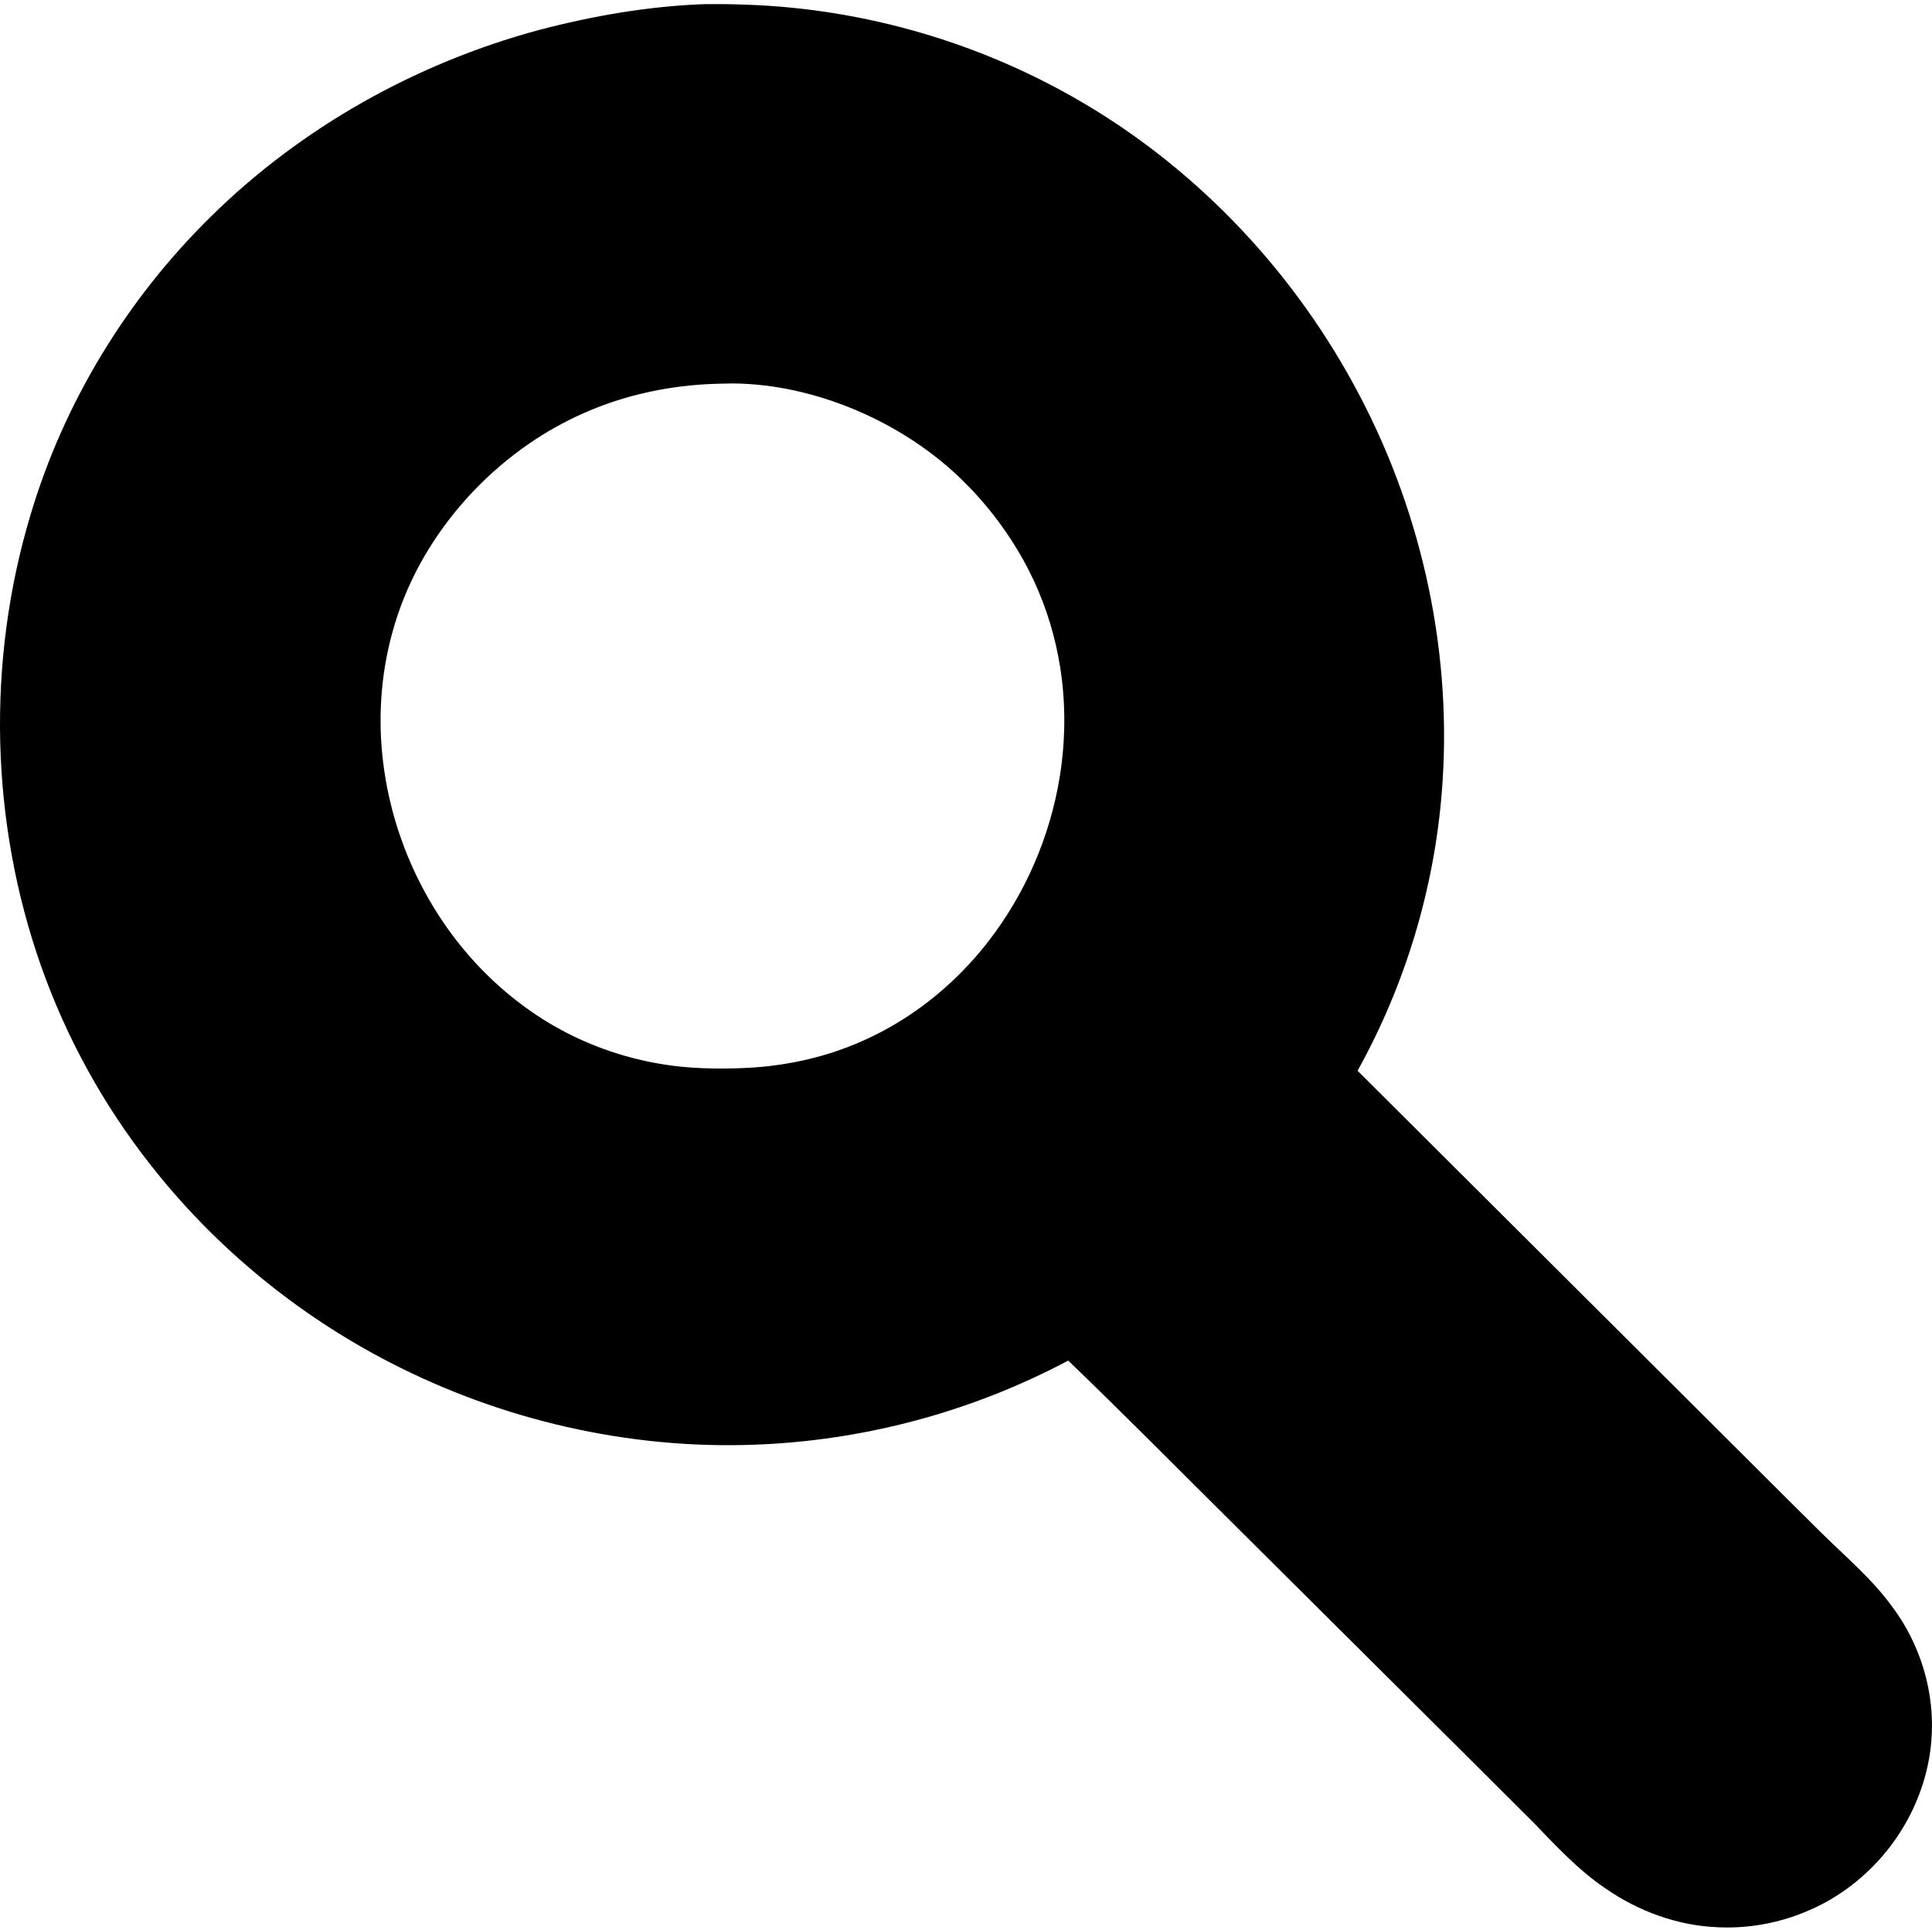 <?xml version="1.0" encoding="UTF-8" standalone="no"?>
<svg
   width="1024"
   height="1023"
   version="1.1"
   id="svg1"
   sodipodi:docname="search.svg"
   inkscape:version="1.3.2 (091e20e, 2023-11-25, custom)"
   xmlns:inkscape="http://www.inkscape.org/namespaces/inkscape"
   xmlns:sodipodi="http://sodipodi.sourceforge.net/DTD/sodipodi-0.dtd"
   xmlns="http://www.w3.org/2000/svg"
   xmlns:svg="http://www.w3.org/2000/svg">
  <defs
     id="defs1" />
  <sodipodi:namedview
     id="namedview1"
     pagecolor="#505050"
     bordercolor="#eeeeee"
     borderopacity="1"
     inkscape:showpageshadow="0"
     inkscape:pageopacity="0"
     inkscape:pagecheckerboard="0"
     inkscape:deskcolor="#505050"
     inkscape:zoom="0.5619529"
     inkscape:cx="788.3223"
     inkscape:cy="712.69319"
     inkscape:window-width="1920"
     inkscape:window-height="1009"
     inkscape:window-x="-8"
     inkscape:window-y="-8"
     inkscape:window-maximized="1"
     inkscape:current-layer="svg1" />
  <path
     id="path1"
     style="stroke-width:2.411"
     d="M 373.77,2.179 C 343.887,3.224 314.261,8.385 285.376,15.971 220.542,33.531 159.971,67.396 112.029,114.561 67.382,158.342 33.755,213.434 16.035,273.451 c -23.205,77.551 -21.172,162.422 5.754,238.763 13.393,37.932 33.055,73.635 57.932,105.247 34.141,43.606 77.893,79.587 127.122,104.926 59.154,30.509 126.138,45.949 192.701,43.527 57.959,-2.032 115.417,-17.386 166.633,-44.603 29.37,28.244 58,57.239 86.942,85.956 53.278,53.065 106.653,106.033 159.864,159.166 11.836,12.331 23.618,24.97 37.823,34.637 17.513,12.161 38.357,19.855 59.747,20.651 27.634,1.331 55.686,-8.416 76.358,-26.842 20.808,-18.112 34.509,-44.382 36.743,-71.939 2.154,-25.607 -5.851,-51.79 -21.475,-72.133 -10.46,-14.207 -24.069,-25.593 -36.55,-37.928 -20.033,-19.776 -39.871,-39.763 -59.861,-59.6 -62.076,-61.879 -124.153,-123.758 -186.229,-185.637 25.154,-45.29 40.517,-95.996 44.64,-147.642 5.85,-72.177 -9.745,-145.746 -43.306,-209.83 C 687.526,146.192 636.477,91.301 574.238,54.633 520.32,22.775 458.366,4.646 395.774,2.495 388.444,2.187 381.106,2.121 373.77,2.179 Z m 14.681,201.101 c 22.003,0.196 43.816,5.258 64.093,13.672 18.205,7.572 35.286,17.939 50.196,30.857 15.667,13.674 28.91,30.093 39.142,48.187 2.167,3.852 4.272,7.964 6.093,11.853 6.783,14.63 11.477,30.218 13.98,46.147 0.239,1.593 0.519,3.469 0.729,5.179 1.17,9.246 1.597,18.583 1.348,27.899 -0.059,1.99 -0.155,4.243 -0.288,6.333 -0.316,5.041 -0.833,10.07 -1.541,15.071 -0.176,1.179 -0.398,2.688 -0.622,3.989 -5.163,31.191 -18.079,61.088 -37.371,86.145 -0.526,0.676 -1.291,1.644 -1.908,2.432 -15.72,19.736 -35.584,36.253 -58.193,47.527 -1.836,0.913 -3.991,1.942 -5.989,2.842 -15.799,7.168 -32.746,11.701 -49.967,13.712 -2.637,0.303 -5.556,0.587 -8.189,0.772 -3.502,0.251 -7.011,0.38 -10.519,0.494 -1.695,0.026 -3.674,0.09 -5.481,0.085 -7.803,0.038 -15.616,-0.206 -23.381,-1.008 -1.233,-0.146 -2.793,-0.305 -4.147,-0.495 -4.619,-0.593 -9.478,-1.431 -14.148,-2.442 -3.738,-0.805 -7.447,-1.741 -11.124,-2.79 -1.397,-0.404 -3.082,-0.903 -4.577,-1.382 -18.411,-5.811 -35.793,-14.836 -51.136,-26.554 -1.382,-1.056 -2.679,-2.061 -3.969,-3.107 -19.06,-15.341 -34.877,-34.625 -46.506,-56.134 -0.526,-0.99 -1.218,-2.27 -1.786,-3.386 -3.386,-6.522 -6.407,-13.343 -8.998,-20.135 -1.591,-4.192 -3.103,-8.61 -4.413,-12.972 -1.35,-4.494 -2.5,-8.89 -3.532,-13.49 -0.654,-2.913 -1.218,-5.763 -1.717,-8.602 -0.724,-4.11 -1.315,-8.268 -1.76,-12.369 -0.388,-3.546 -0.666,-7.122 -0.845,-10.603 -0.233,-4.859 -0.288,-9.71 -0.141,-14.626 0.07,-2.07 0.159,-3.934 0.293,-6.021 0.75,-11.607 2.658,-23.138 5.684,-34.368 0.424,-1.532 0.931,-3.339 1.427,-4.966 3.788,-12.582 9.108,-24.688 15.701,-36.05 0.669,-1.123 1.489,-2.528 2.243,-3.743 13.597,-22.13 31.932,-41.315 53.311,-56.05 17.825,-12.264 37.892,-21.257 58.925,-26.343 1.768,-0.419 3.801,-0.894 5.684,-1.284 11.06,-2.33 22.324,-3.682 33.62,-4.061 3.152,-0.079 6.544,-0.201 9.781,-0.217 z" />
</svg>

